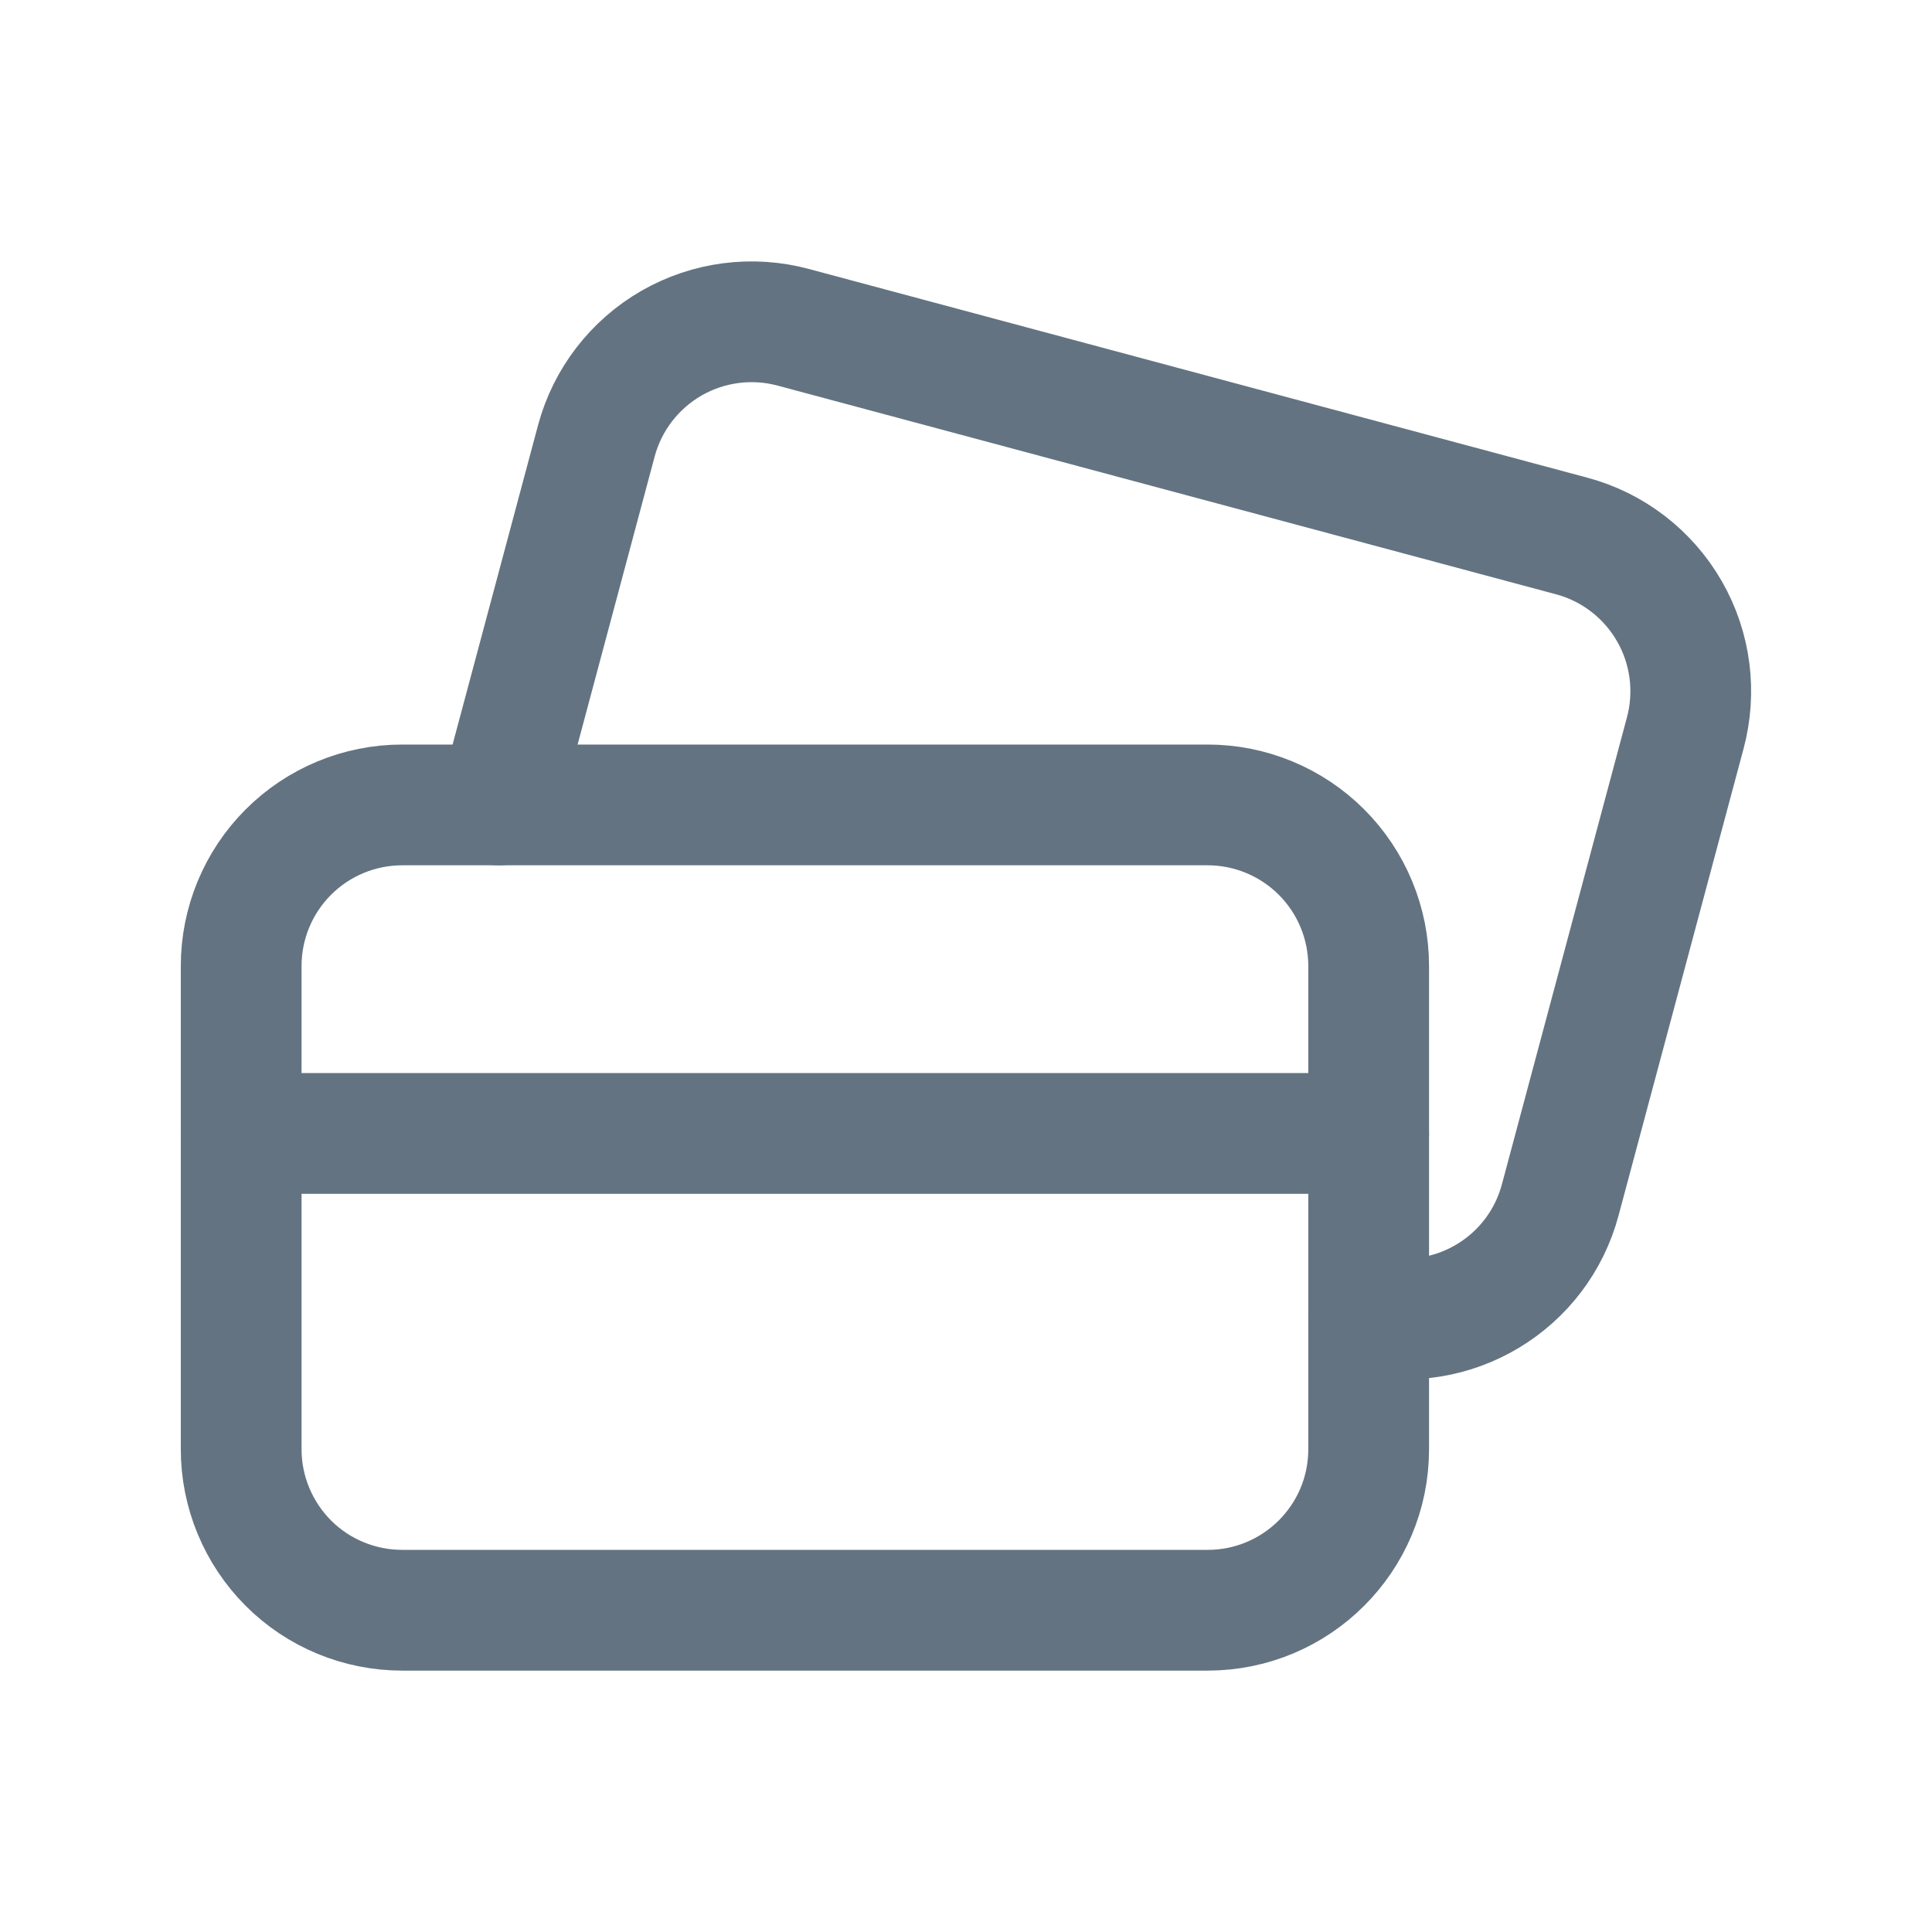 <svg width="24" height="24" viewBox="0 0 24 24" fill="none" xmlns="http://www.w3.org/2000/svg">
<path fill-rule="evenodd" clip-rule="evenodd" d="M17.002 18.003V12C17.002 11.469 16.791 10.96 16.416 10.585C16.041 10.21 15.532 9.999 15.001 9.999H4.997C4.466 9.999 3.957 10.21 3.582 10.585C3.207 10.96 2.996 11.469 2.996 12V18.003C2.996 18.533 3.207 19.042 3.582 19.418C3.957 19.793 4.466 20.003 4.997 20.003H15.001C16.106 20.003 17.002 19.108 17.002 18.003Z" stroke="#637381" stroke-width="1.5" stroke-linecap="round" stroke-linejoin="round"/>
<path d="M2.996 14.08H17.002" stroke="#637381" stroke-width="1.5" stroke-linecap="round" stroke-linejoin="round"/>
<path d="M6.198 9.999L7.408 5.477C7.545 4.965 7.881 4.528 8.341 4.263C8.801 3.999 9.347 3.928 9.859 4.067L19.523 6.658C20.036 6.795 20.472 7.131 20.737 7.591C21.002 8.05 21.072 8.597 20.934 9.109L19.383 14.901C19.107 15.944 18.052 16.578 17.002 16.332" stroke="#637381" stroke-width="1.5" stroke-linecap="round" stroke-linejoin="round"/>
</svg>
